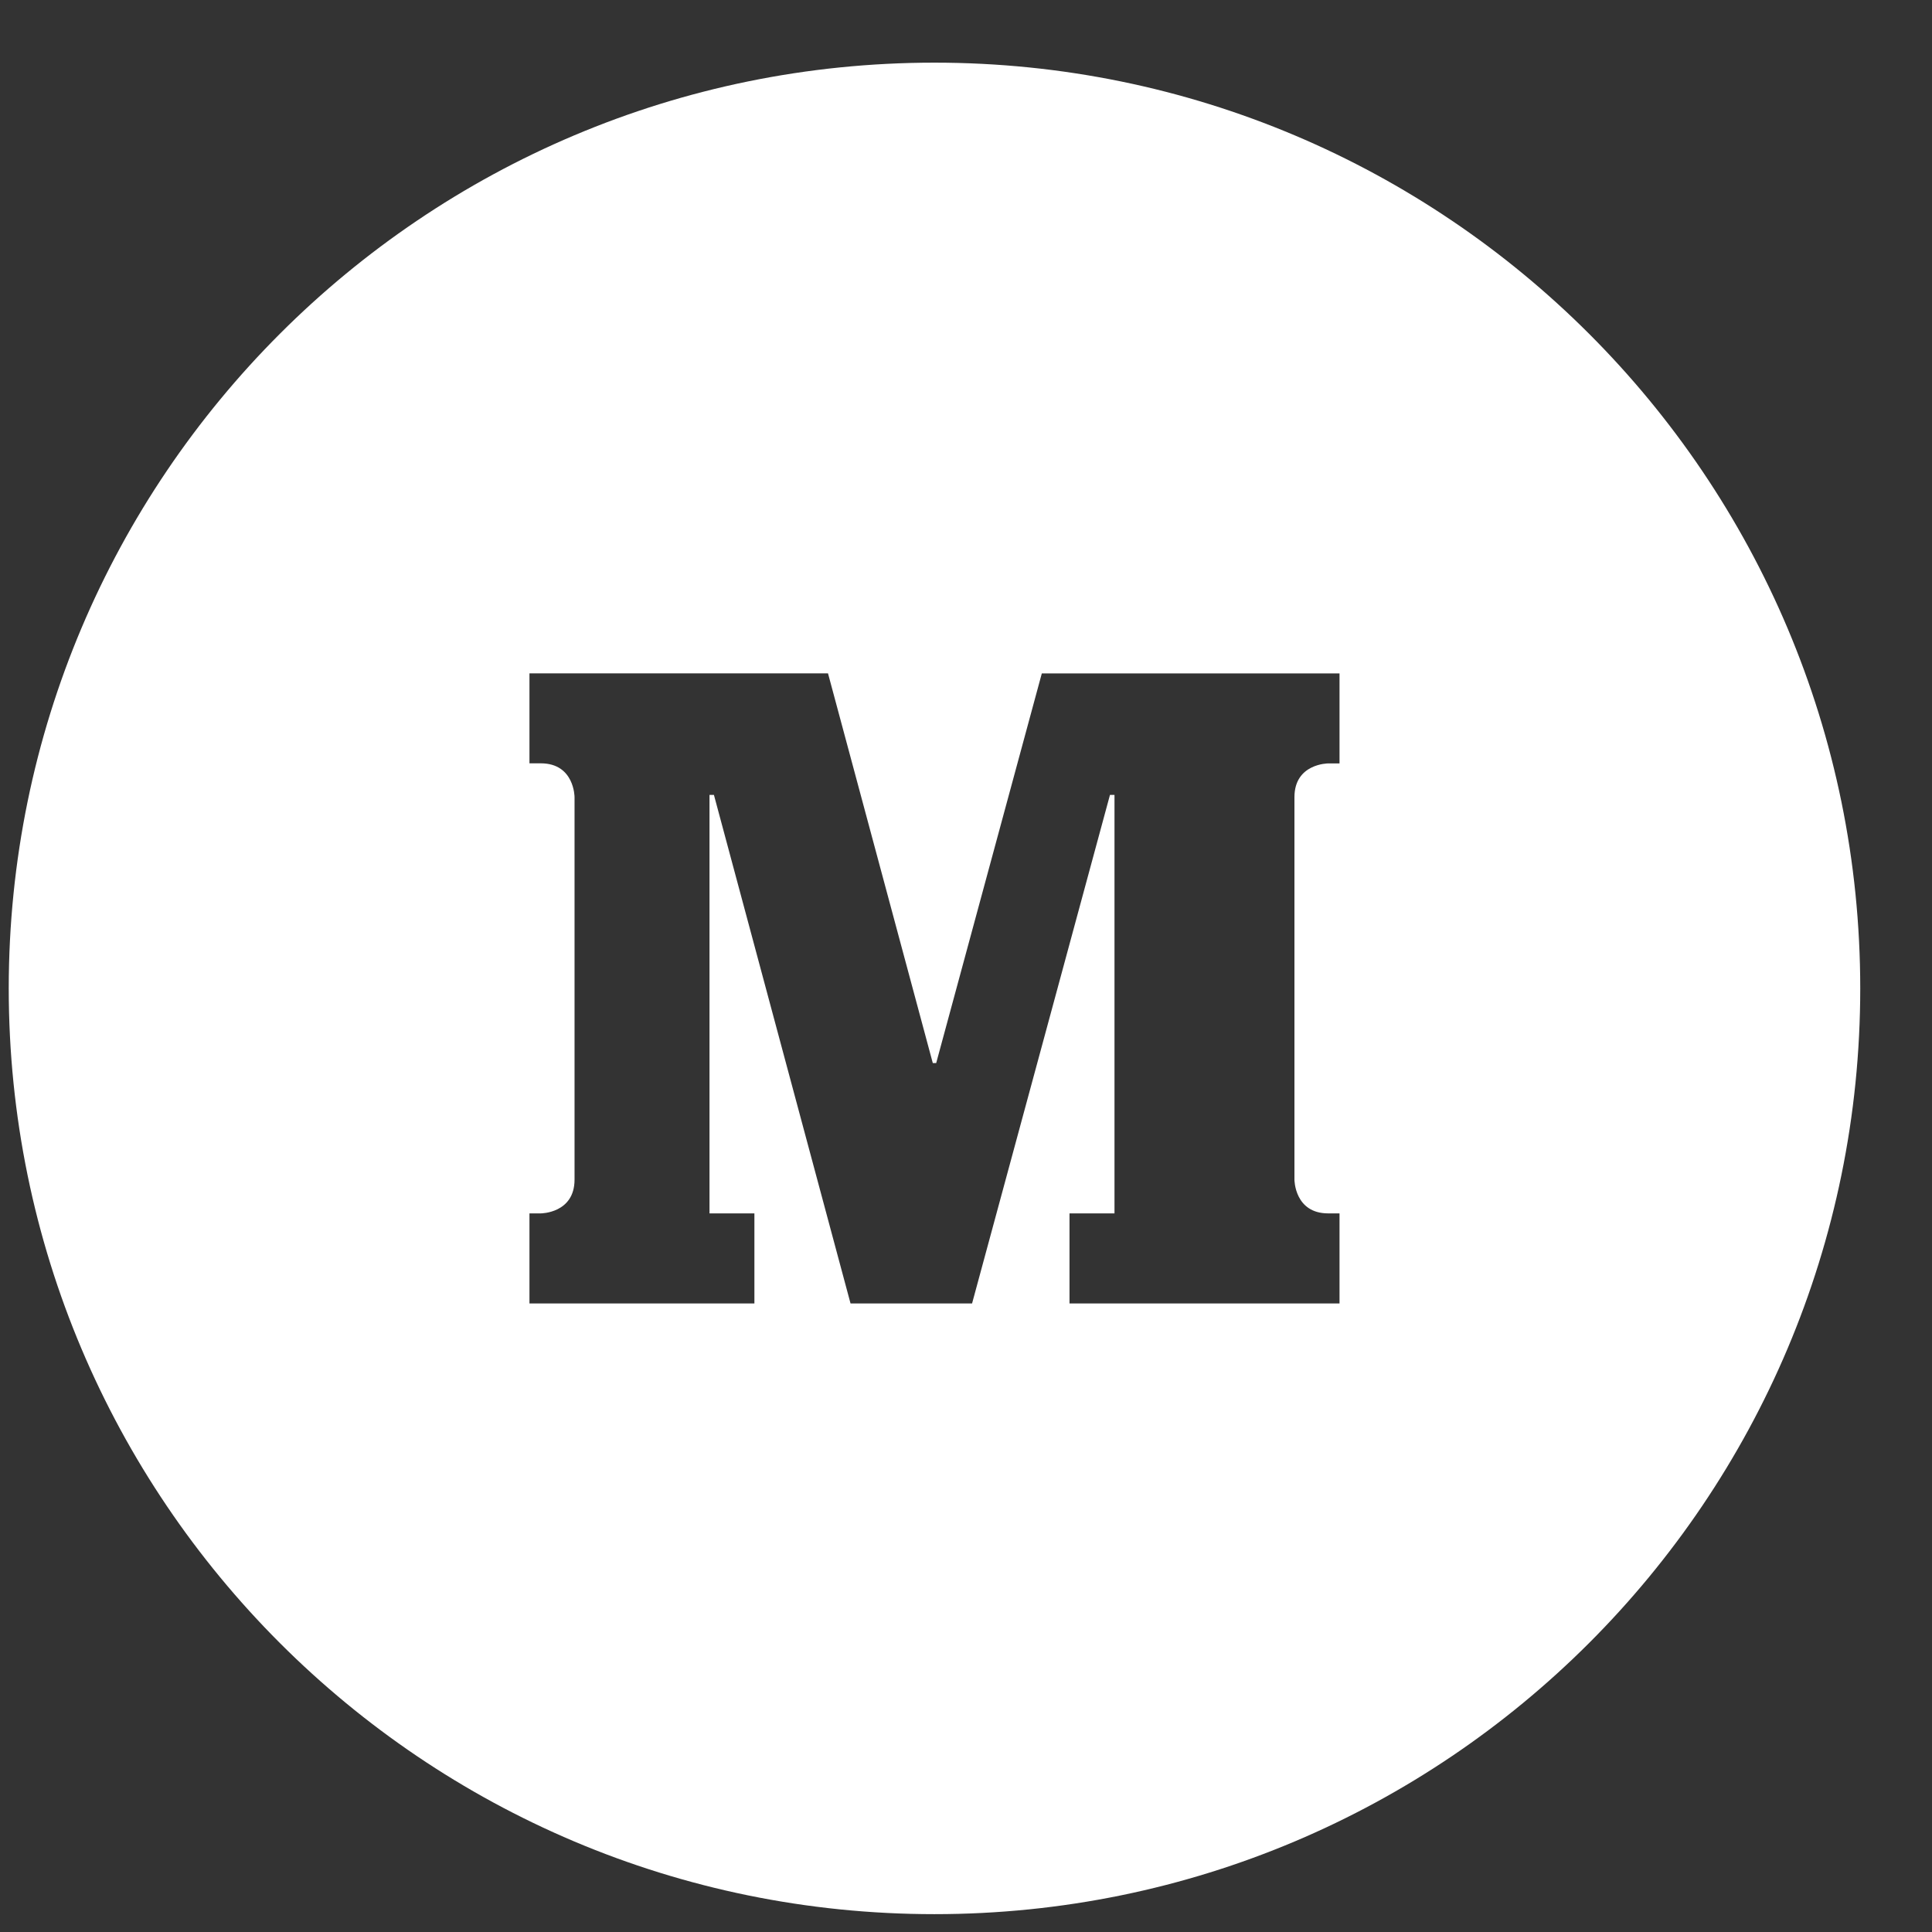 <svg width="21" height="21" viewBox="0 0 21 21" fill="none" xmlns="http://www.w3.org/2000/svg">
<rect x="0" y="0" width="21" height="21" fill="#333333" stroke="none"/>
<path d="M10.157 0.681C4.6 0.681 0.095 5.186 0.095 10.744C0.095 16.301 4.6 20.806 10.157 20.806C15.715 20.806 20.22 16.301 20.22 10.744C20.22 5.186 15.715 0.681 10.157 0.681ZM14.56 8.298H14.437C14.437 8.298 14.07 8.298 14.07 8.665V12.822C14.07 12.822 14.07 13.189 14.437 13.189H14.56V14.168H11.625V13.189H12.114V8.64H12.065L10.566 14.168H9.245L7.76 8.64H7.712V13.189H8.2V14.168H5.755V13.189H5.878C5.878 13.189 6.245 13.189 6.245 12.822V8.664C6.245 8.664 6.245 8.297 5.878 8.297H5.755V7.319H9L10.139 11.555H10.176L11.324 7.32H14.56V8.298Z" fill="white"/>
</svg>
